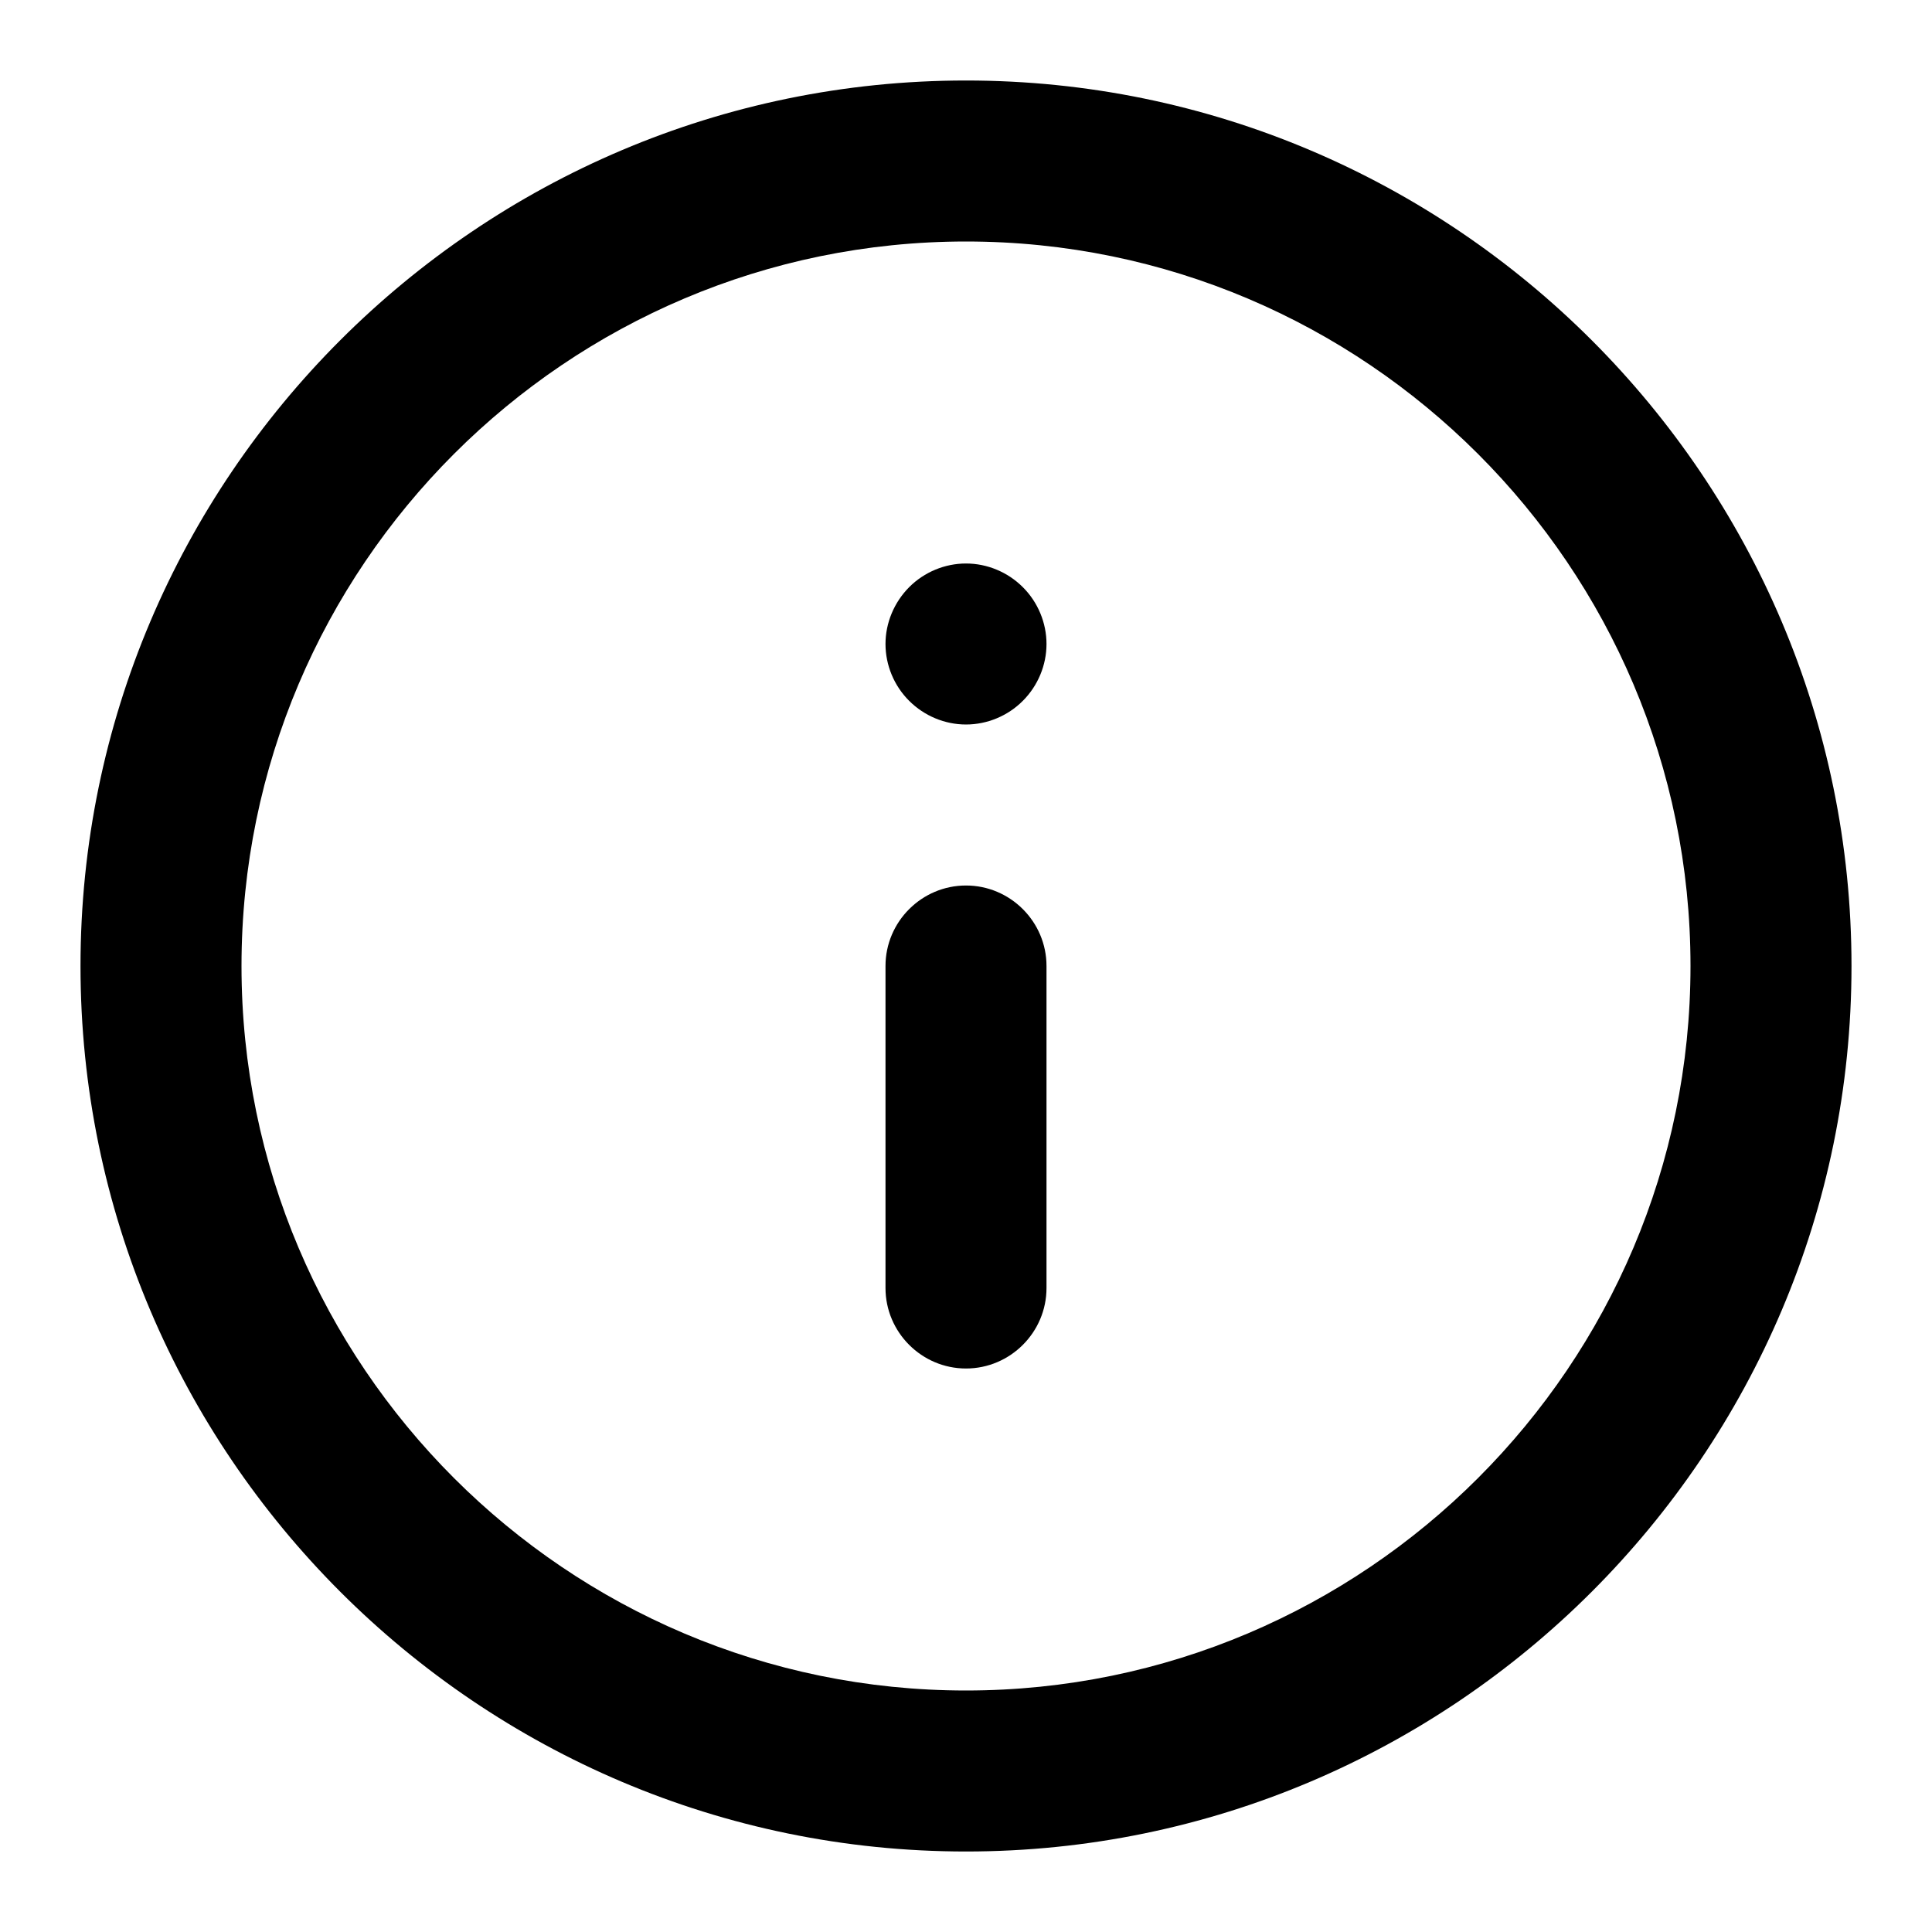<!-- Generated by IcoMoon.io -->
<svg version="1.1" xmlns="http://www.w3.org/2000/svg" width="24" height="24" viewBox="0 0 24 24">
<title>info</title>
<path d="M12 1c-6.063 0-11 4.938-11 11s4.938 11 11 11 11-4.938 11-11-4.938-11-11-11zM12 21c-4.962 0-9-4.038-9-9s4.038-9 9-9c4.962 0 9 4.038 9 9s-4.038 9-9 9z"></path>
<path d="M12 11c-0.55 0-1 0.45-1 1v4c0 0.55 0.45 1 1 1s1-0.45 1-1v-4c0-0.55-0.45-1-1-1z"></path>
<path d="M12 7c-0.262 0-0.519 0.106-0.706 0.294s-0.294 0.444-0.294 0.706 0.106 0.519 0.294 0.706c0.188 0.188 0.444 0.294 0.706 0.294s0.519-0.106 0.706-0.294c0.188-0.188 0.294-0.444 0.294-0.706s-0.106-0.519-0.294-0.706c-0.188-0.188-0.444-0.294-0.706-0.294z"></path>
</svg>
